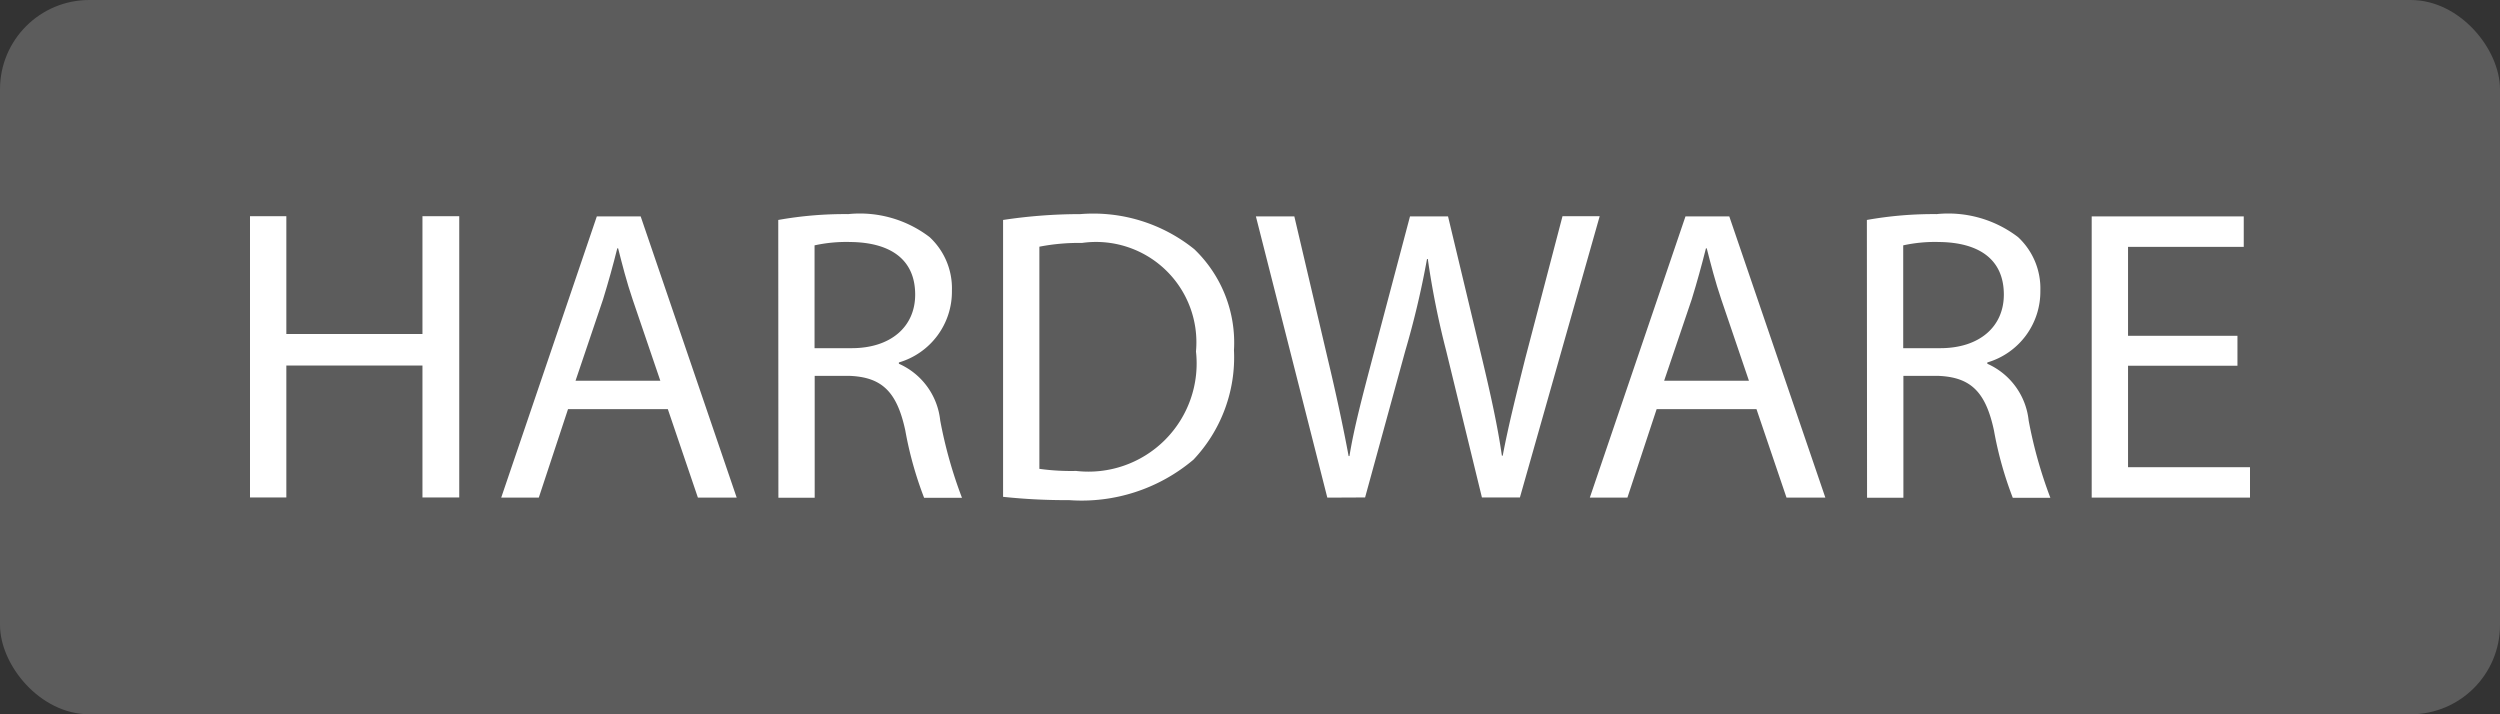 <svg xmlns="http://www.w3.org/2000/svg" id="prefix__185_1" width="56" height="16" data-name="185 – 1" viewBox="0 0 56 16">
    <rect x="0" y="0" width="56" height="16" fill="#333333" stroke="none"/>
    <defs>
        <style>
            .prefix__cls-2{fill:#fff}
        </style>
    </defs>
    <rect id="prefix__2432" width="56" height="16" data-name="2432" rx="2" style="fill:rgba(255,255,255,.2)"/>
    <g id="prefix__4049" data-name="4049" transform="translate(0 51.158)">
        <g id="prefix__4048" data-name="4048">
            <path id="prefix__3821" d="M6.414-46.315v2.638h3.049v-2.638h.824v6.3h-.824v-2.955H6.414v2.955H5.6v-6.3z" class="prefix__cls-2" data-name="3821"/>
            <path id="prefix__3822" d="M12.724-41.994l-.655 1.983h-.842l2.142-6.3h.982l2.151 6.3h-.869l-.674-1.983zm2.067-.636l-.618-1.814c-.14-.412-.234-.786-.327-1.151h-.019c-.093.374-.2.758-.318 1.141l-.617 1.824z" class="prefix__cls-2" data-name="3822"/>
            <path id="prefix__3823" d="M17.433-46.231A8.488 8.488 0 0 1 19-46.362a2.573 2.573 0 0 1 1.823.515 1.564 1.564 0 0 1 .5 1.2 1.653 1.653 0 0 1-1.188 1.608v.029a1.568 1.568 0 0 1 .926 1.272 10.024 10.024 0 0 0 .487 1.73H20.7a8.18 8.18 0 0 1-.421-1.506c-.187-.87-.524-1.2-1.263-1.225h-.767v2.731h-.813zm.813 2.872h.833c.87 0 1.421-.477 1.421-1.2 0-.814-.589-1.169-1.449-1.178a3.319 3.319 0 0 0-.805.075z" class="prefix__cls-2" data-name="3823"/>
            <path id="prefix__3824" d="M22.469-46.231a11.623 11.623 0 0 1 1.73-.131 3.605 3.605 0 0 1 2.553.786 2.9 2.9 0 0 1 .889 2.263 3.336 3.336 0 0 1-.907 2.451 3.879 3.879 0 0 1-2.787.907 13.336 13.336 0 0 1-1.478-.074zm.813 5.575a5.192 5.192 0 0 0 .823.047 2.424 2.424 0 0 0 2.685-2.676 2.248 2.248 0 0 0-2.554-2.431 4.615 4.615 0 0 0-.954.084z" class="prefix__cls-2" data-name="3824"/>
            <path id="prefix__3825" d="M29.732-40.011l-1.6-6.3h.861l.748 3.189c.188.786.356 1.572.468 2.18h.019c.1-.627.3-1.375.514-2.189l.842-3.18h.852l.766 3.2c.178.748.347 1.5.44 2.16h.019c.131-.691.309-1.393.505-2.179L35-46.315h.833l-1.787 6.3h-.851l-.8-3.283a18.8 18.8 0 0 1-.412-2.058h-.018a19.805 19.805 0 0 1-.487 2.058l-.9 3.283z" class="prefix__cls-2" data-name="3825"/>
            <path id="prefix__3826" d="M37.109-41.994l-.655 1.983h-.842l2.143-6.3h.981l2.152 6.3h-.87l-.673-1.983zm2.067-.636l-.617-1.814c-.14-.412-.234-.786-.328-1.151h-.018c-.094.374-.2.758-.318 1.141l-.618 1.824z" class="prefix__cls-2" data-name="3826"/>
            <path id="prefix__3827" d="M41.818-46.231a8.488 8.488 0 0 1 1.562-.131 2.574 2.574 0 0 1 1.824.515 1.568 1.568 0 0 1 .5 1.2 1.654 1.654 0 0 1-1.188 1.608v.029a1.572 1.572 0 0 1 .926 1.272 10.054 10.054 0 0 0 .486 1.73h-.842a8.18 8.18 0 0 1-.421-1.506c-.186-.87-.523-1.2-1.263-1.225h-.766v2.731h-.814zm.814 2.872h.832c.87 0 1.422-.477 1.422-1.2 0-.814-.589-1.169-1.449-1.178a3.313 3.313 0 0 0-.805.075z" class="prefix__cls-2" data-name="3827"/>
            <path id="prefix__3828" d="M50.119-42.966h-2.451v2.273H50.4v.682h-3.546v-6.3h3.406v.683h-2.592v1.992h2.451z" class="prefix__cls-2" data-name="3828"/>
        </g>
    </g>
</svg>
